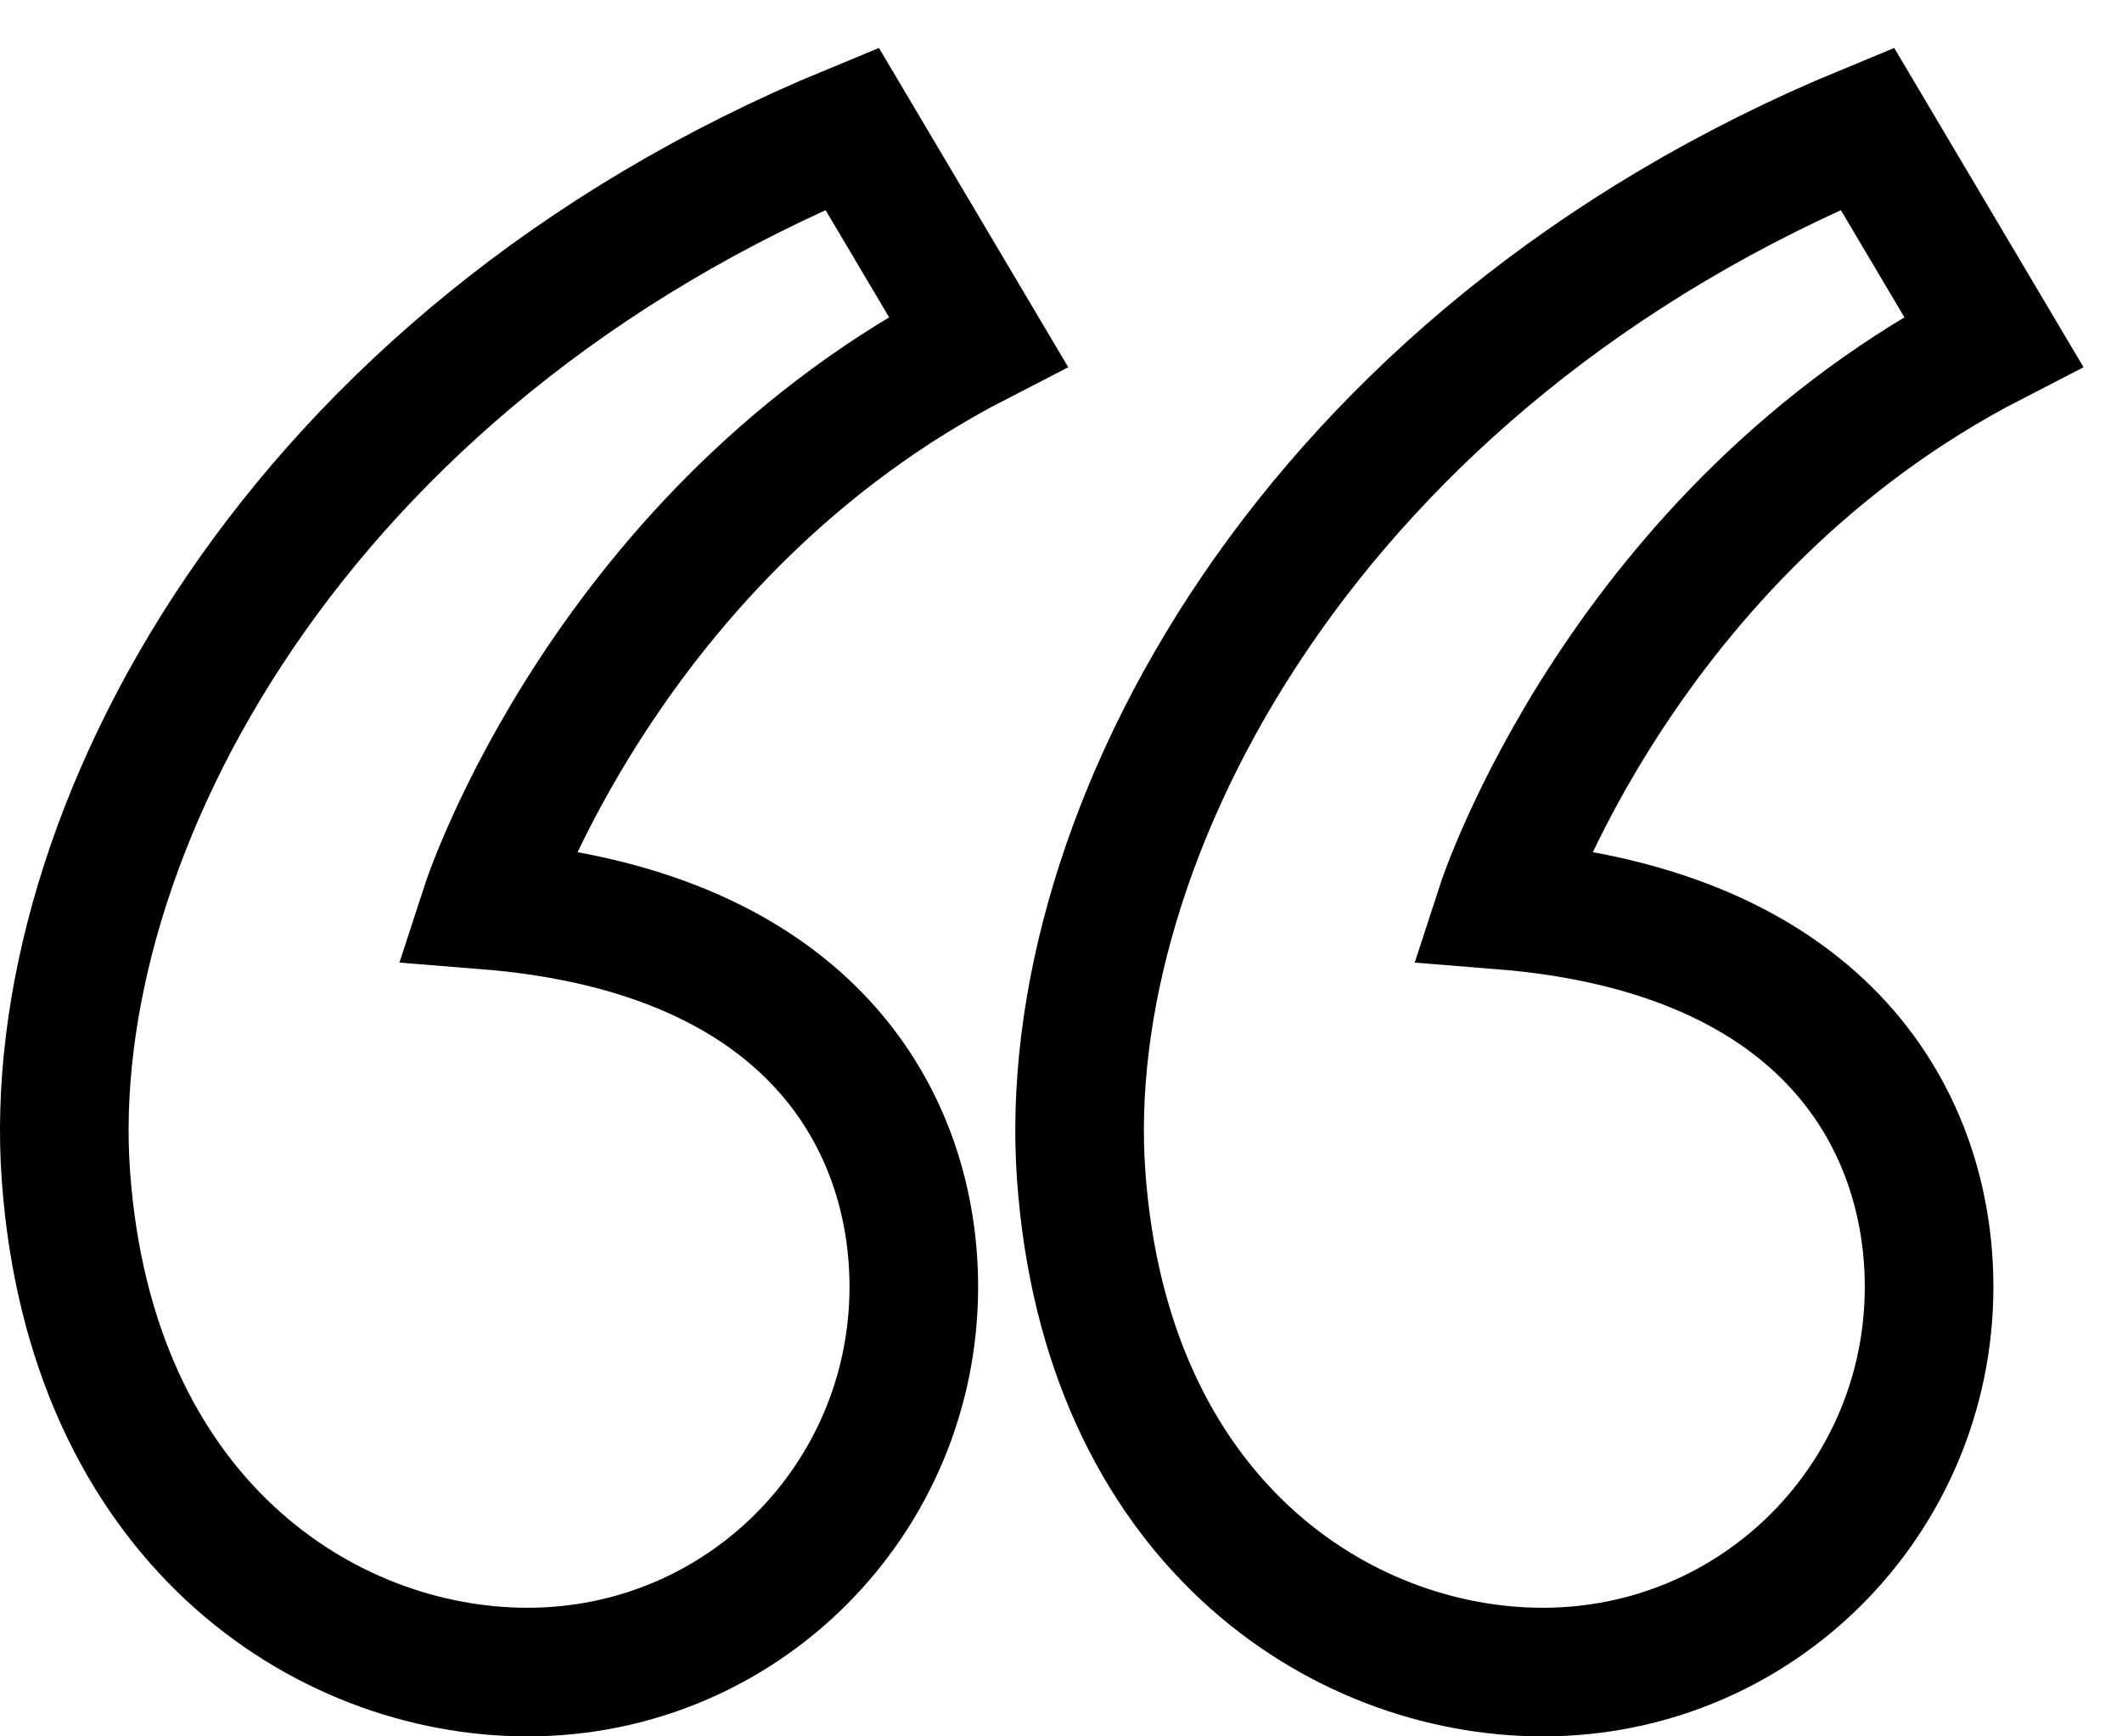 <?xml version="1.0" encoding="UTF-8"?>
<svg width="33px" height="27px" viewBox="0 0 33 27" version="1.1" xmlns="http://www.w3.org/2000/svg" xmlns:xlink="http://www.w3.org/1999/xlink">
    <!-- Generator: sketchtool 49.3 (51167) - http://www.bohemiancoding.com/sketch -->
    <title>C8EB13F1-D64D-4E3A-8C3D-12C9DAA61E0D</title>
    <desc>Created with sketchtool.</desc>
    <defs></defs>
    <g id="Page-1" stroke="none" stroke-width="1" fill="none" fill-rule="evenodd">
        <g id="clarivate-website_7.1.1_blog-article_author-profile-(desktop)" transform="translate(-275, -845)" stroke="#000000" stroke-width="2">
            <g id="icons/quotation-mark/black" transform="translate(276, 847)">
                <path d="M0.025,16.282 C-0.354,11.023 3.559,3.584 12.25,0 L14.211,3.307 C8.443,6.273 6.555,12.072 6.555,12.072 C11.694,12.483 13.211,15.515 13.211,18.009 C13.211,21.303 10.553,24 7.204,24 C4.046,24 0.411,21.642 0.025,16.282 Z M15.814,16.282 C15.436,11.023 19.349,3.584 28.039,0 L30,3.307 C24.232,6.273 22.344,12.072 22.344,12.072 C27.484,12.483 29,15.515 29,18.009 C29,21.303 26.342,24 22.993,24 C19.835,24 16.2,21.642 15.814,16.282 Z" id="&quot;"></path>
            </g>
        </g>
    </g>
</svg>